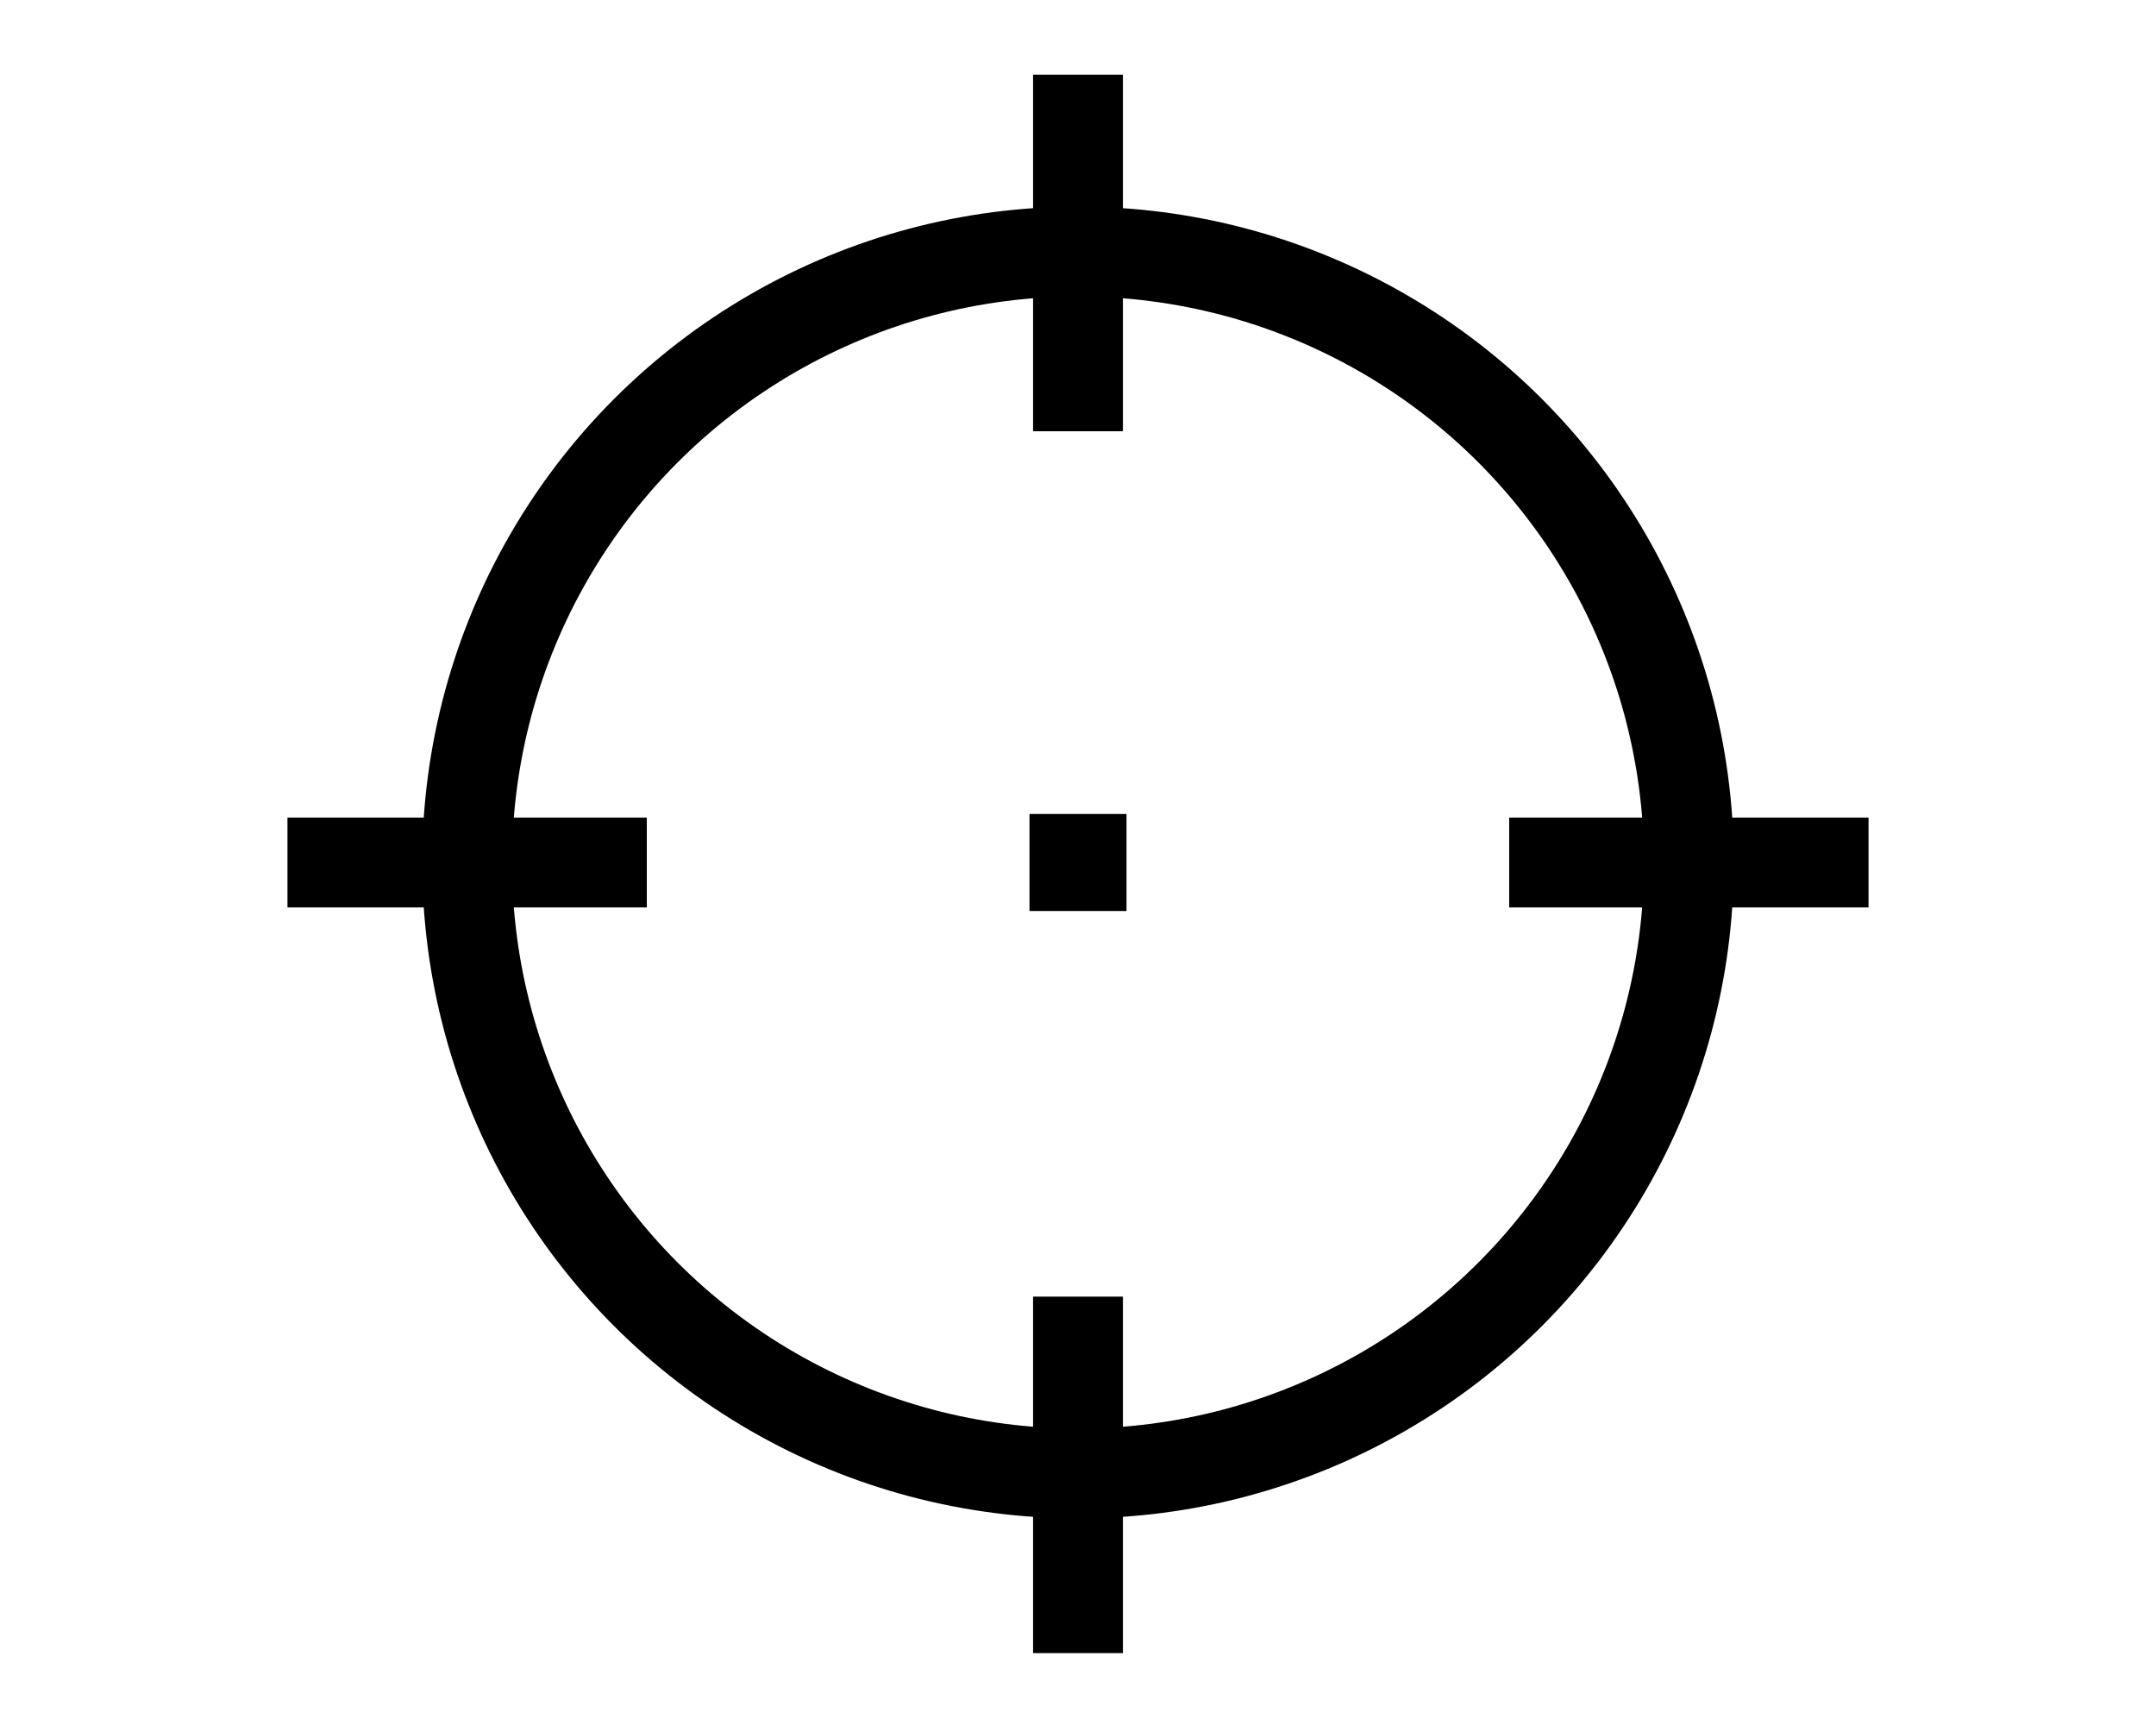 ﻿<svg xmlns='http://www.w3.org/2000/svg' width='60' height='48' viewBox='0 0 24 24'><g fill='none' stroke='#000000' stroke-width='1.25'><circle cx='12' cy='12' r='8.5'></circle><path d='M1 12h5M18 12h5M12 6V1.04M12 23v-4.96M11.95 11.95h.1v.1h-.1z'></path></g></svg>